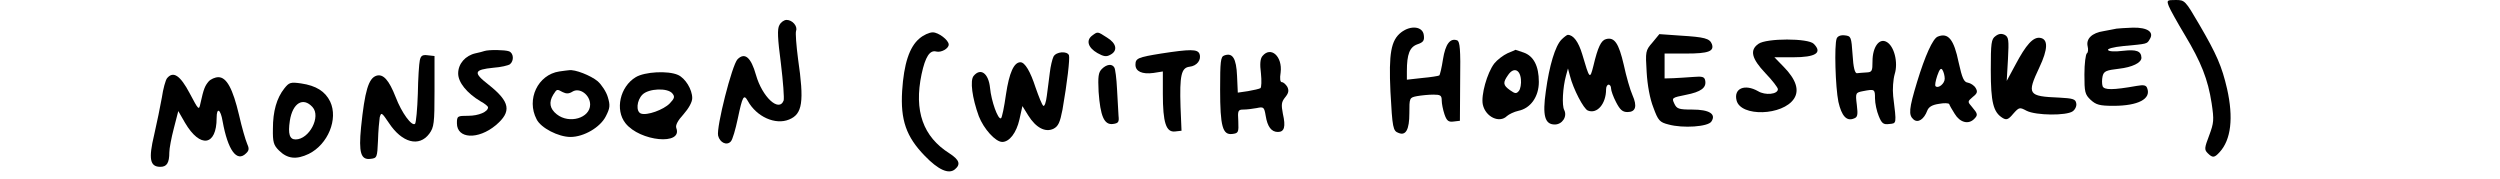 <?xml version="1.0" standalone="no"?>
<!DOCTYPE svg PUBLIC "-//W3C//DTD SVG 20010904//EN"
 "http://www.w3.org/TR/2001/REC-SVG-20010904/DTD/svg10.dtd">
<svg version="1.0" xmlns="http://www.w3.org/2000/svg"
 width="1004pt" height="72pt" viewBox="0 0 1004 72"
 preserveAspectRatio="xMidYMid meet">

<g transform="translate(0,72) scale(0.1,-0.1)"
fill="#000000" stroke="none">
<path d="M8710 695 c5 -13 34 -65 64 -115 66 -110 93 -178 108 -275 10 -67 9
-78 -10 -129 -19 -50 -20 -57 -6 -71 20 -20 27 -19 48 4 46 50 56 138 30 254
-21 91 -42 139 -112 259 -56 96 -58 98 -94 98 -36 0 -37 -1 -28 -25z"/>
<path d="M3130 619 c-9 -15 -7 -54 6 -153 9 -74 14 -141 11 -150 -19 -48 -86
15 -111 103 -20 71 -45 92 -74 63 -22 -22 -86 -274 -78 -307 7 -28 35 -41 51
-23 7 7 19 49 28 92 19 90 24 99 40 71 35 -64 111 -98 166 -75 54 22 61 71 36
243 -7 54 -11 105 -8 113 7 19 -15 44 -38 44 -10 0 -23 -9 -29 -21z"/>
<path d="M5627 590 c-41 -32 -50 -85 -43 -238 8 -146 10 -158 33 -166 29 -12
43 14 43 79 0 62 0 63 31 69 17 3 47 6 65 6 29 0 34 -3 34 -24 0 -12 5 -37 11
-55 9 -26 16 -32 37 -29 l25 3 1 159 c2 129 -1 159 -12 164 -28 10 -47 -14
-57 -76 -5 -33 -12 -63 -15 -65 -3 -2 -33 -7 -67 -10 l-63 -7 0 34 c0 68 11
97 42 108 24 8 29 15 26 37 -4 35 -52 41 -91 11z"/>
<path d="M8500 605 c-8 -2 -32 -6 -52 -10 -47 -7 -71 -31 -64 -61 3 -12 2 -25
-3 -28 -5 -4 -10 -41 -10 -85 0 -71 2 -80 25 -102 22 -20 36 -24 92 -24 99 0
152 28 135 71 -4 12 -14 14 -42 9 -96 -17 -131 -17 -137 -1 -3 9 -3 27 0 40 5
20 14 24 66 30 53 6 90 24 90 44 -1 27 -20 34 -73 28 -33 -4 -58 -3 -61 3 -4
5 21 12 61 16 97 9 95 8 106 27 19 29 -8 48 -67 47 -28 -1 -58 -3 -66 -4z"/>
<path d="M3692 565 c-40 -34 -62 -101 -69 -210 -7 -117 16 -184 91 -261 54
-56 96 -75 121 -54 24 20 18 38 -22 64 -106 67 -143 170 -112 318 15 70 33 98
59 91 20 -5 50 12 50 28 0 18 -41 49 -64 49 -14 0 -38 -11 -54 -25z"/>
<path d="M4386 577 c-25 -19 -17 -48 21 -70 25 -14 36 -16 52 -7 31 16 25 46
-13 69 -39 25 -37 25 -60 8z"/>
<path d="M8014 575 c-17 -12 -19 -27 -19 -137 0 -129 10 -169 48 -192 15 -9
23 -6 42 17 24 27 26 27 54 12 38 -19 160 -20 185 -2 10 7 17 22 14 33 -3 16
-13 19 -68 22 -126 5 -131 13 -80 121 35 74 36 114 3 119 -28 4 -56 -27 -99
-108 l-35 -65 5 87 c4 78 3 89 -13 98 -13 6 -24 5 -37 -5z"/>
<path d="M6271 561 c-25 -25 -49 -104 -63 -208 -14 -97 -4 -133 36 -133 30 0
51 32 38 58 -10 18 -6 91 7 138 l8 29 8 -30 c13 -52 55 -133 72 -139 37 -15
73 27 73 85 0 11 5 19 10 19 6 0 10 -7 10 -15 0 -9 9 -34 20 -55 16 -31 26
-40 46 -40 33 0 40 23 20 68 -9 20 -25 75 -35 122 -20 86 -37 112 -71 103 -20
-5 -33 -32 -51 -108 -14 -55 -15 -54 -45 48 -15 49 -35 77 -58 77 -3 0 -15 -9
-25 -19z"/>
<path d="M6636 549 c-28 -32 -28 -36 -23 -119 3 -52 13 -107 27 -142 19 -52
25 -59 61 -68 58 -16 159 -9 172 12 20 30 -8 48 -77 48 -55 0 -62 3 -72 24
-11 23 -9 24 46 35 62 12 84 29 78 58 -3 15 -12 17 -48 14 -25 -2 -61 -4 -80
-5 l-35 -1 0 50 0 50 87 0 c89 0 113 9 103 38 -9 23 -30 28 -126 34 l-85 6
-28 -34z"/>
<path d="M7376 565 c-10 -27 -5 -195 7 -254 13 -57 33 -79 62 -67 15 5 17 14
12 55 -6 48 -5 49 25 55 47 9 48 8 48 -29 0 -20 7 -52 15 -71 12 -30 19 -35
42 -32 30 3 30 -2 16 112 -3 27 0 67 6 88 15 47 -2 114 -33 130 -29 16 -56
-21 -56 -78 0 -40 -2 -44 -25 -45 -14 -1 -31 -2 -37 -3 -9 -1 -15 23 -18 74
-5 72 -6 75 -31 78 -17 2 -29 -3 -33 -13z"/>
<path d="M7782 573 c-20 -8 -51 -77 -83 -182 -33 -109 -35 -133 -14 -151 18
-15 42 1 55 36 6 15 20 23 47 27 21 4 39 3 41 -1 1 -4 11 -22 22 -39 21 -35
55 -44 78 -21 16 16 15 21 -8 48 -19 22 -19 22 3 41 18 14 20 21 11 36 -6 10
-20 19 -31 21 -16 2 -23 18 -37 81 -19 93 -42 121 -84 104z m28 -169 c0 -20
-26 -41 -37 -30 -3 3 0 21 7 42 9 26 15 33 21 23 5 -8 9 -24 9 -35z"/>
<path d="M7062 544 c-36 -25 -28 -59 28 -118 28 -29 50 -58 50 -64 0 -21 -51
-26 -80 -8 -53 30 -98 11 -86 -37 16 -67 186 -62 231 7 22 34 8 77 -42 128
l-37 38 75 0 c91 0 119 18 83 54 -22 23 -190 23 -222 0z"/>
<path d="M1945 515 c-5 -2 -21 -6 -35 -9 -41 -9 -70 -42 -70 -81 0 -36 35 -79
90 -112 17 -9 30 -20 30 -24 0 -18 -38 -34 -79 -34 -44 0 -46 -1 -46 -30 0
-63 85 -67 156 -8 65 55 58 94 -29 163 -63 49 -59 60 20 68 29 2 59 9 66 14
17 14 15 45 -4 52 -16 6 -81 7 -99 1z"/>
<path d="M4663 505 c-93 -15 -103 -19 -103 -45 0 -27 27 -39 72 -33 l38 6 0
-90 c0 -116 13 -155 49 -151 l26 3 -4 96 c-4 126 3 157 36 161 30 3 49 28 40
52 -8 19 -37 19 -154 1z"/>
<path d="M6054 506 c-17 -8 -41 -26 -53 -41 -29 -38 -54 -128 -46 -165 11 -50
67 -76 97 -46 8 7 28 17 46 21 49 10 82 57 82 116 0 64 -21 104 -61 118 -18 6
-32 11 -33 11 -1 -1 -15 -7 -32 -14z m54 -104 c2 -18 -2 -40 -8 -47 -10 -12
-15 -12 -36 3 -28 20 -29 30 -8 60 22 33 48 24 52 -16z"/>
<path d="M4231 493 c-5 -10 -12 -39 -15 -65 -3 -27 -9 -68 -12 -93 -3 -25 -9
-43 -14 -40 -5 3 -18 36 -31 73 -21 65 -43 102 -61 102 -26 0 -45 -42 -58
-129 -7 -50 -16 -94 -20 -96 -12 -7 -39 69 -44 122 -6 59 -38 82 -66 48 -15
-18 -6 -88 21 -162 20 -51 67 -103 94 -103 29 0 57 37 69 90 l12 54 23 -37
c31 -50 69 -70 102 -54 19 10 26 25 36 77 19 109 30 204 26 218 -7 18 -51 15
-62 -5z"/>
<path d="M5070 495 c-9 -11 -11 -32 -6 -70 3 -29 2 -56 -2 -59 -5 -3 -27 -8
-50 -12 l-41 -6 -3 67 c-3 71 -18 95 -52 82 -14 -5 -16 -25 -16 -136 0 -149
10 -184 49 -179 24 3 26 6 24 51 -3 43 -1 47 21 47 13 0 37 3 53 6 28 6 30 4
36 -31 7 -44 23 -65 49 -65 26 0 32 21 20 73 -7 37 -6 47 9 66 14 17 16 27 9
42 -6 10 -16 19 -22 19 -7 0 -9 14 -5 39 8 64 -39 107 -73 66z"/>
<path d="M1686 478 c-3 -13 -7 -73 -8 -135 -2 -61 -7 -115 -11 -120 -13 -12
-54 44 -78 107 -27 69 -50 94 -77 86 -32 -10 -47 -61 -62 -207 -10 -102 -1
-132 38 -127 26 3 27 5 30 73 1 39 5 81 7 94 6 21 8 20 37 -23 52 -79 121 -98
162 -43 19 26 21 42 21 170 l0 142 -27 3 c-22 3 -28 -2 -32 -20z"/>
<path d="M4425 443 c-14 -14 -16 -30 -13 -92 7 -97 22 -133 57 -129 22 3 26 7
23 33 -1 17 -4 65 -6 107 -2 42 -7 82 -11 87 -9 16 -31 13 -50 -6z"/>
<path d="M2246 433 c-86 -13 -133 -112 -91 -192 17 -35 88 -71 136 -71 54 0
120 39 142 83 17 33 18 44 8 77 -6 21 -25 50 -41 64 -28 23 -91 48 -115 44 -5
0 -23 -3 -39 -5z m14 -83 c14 -7 25 -7 39 2 29 18 71 -13 71 -52 0 -54 -84
-79 -134 -39 -28 22 -33 48 -14 79 15 23 14 23 38 10z"/>
<path d="M2553 410 c-63 -38 -84 -131 -41 -185 58 -73 231 -90 204 -19 -4 11
6 30 29 55 21 24 35 49 35 65 0 35 -28 80 -57 93 -40 18 -134 13 -170 -9z
m147 -65 c11 -13 9 -20 -10 -40 -25 -26 -92 -50 -116 -41 -21 8 -17 53 6 76
25 25 101 28 120 5z"/>
<path d="M671 406 c-6 -7 -16 -43 -21 -78 -6 -34 -20 -102 -31 -150 -23 -96
-17 -128 25 -128 26 0 36 16 36 58 0 15 8 58 18 96 l18 70 27 -47 c61 -104
127 -93 127 19 0 45 16 36 24 -13 21 -116 57 -166 94 -129 13 12 13 20 4 40
-6 14 -21 65 -32 114 -25 106 -50 152 -83 152 -13 0 -31 -8 -39 -17 -15 -18
-20 -29 -33 -88 -6 -29 -7 -28 -43 40 -38 72 -66 91 -91 61z"/>
<path d="M1142 365 c-31 -39 -46 -92 -46 -162 -1 -54 3 -66 24 -87 34 -34 70
-38 120 -14 77 38 119 140 86 210 -20 41 -56 64 -117 73 -42 6 -48 4 -67 -20z
m113 -75 c35 -38 -13 -130 -68 -130 -24 0 -31 22 -23 75 11 71 53 97 91 55z"/>
</g>
</svg>
